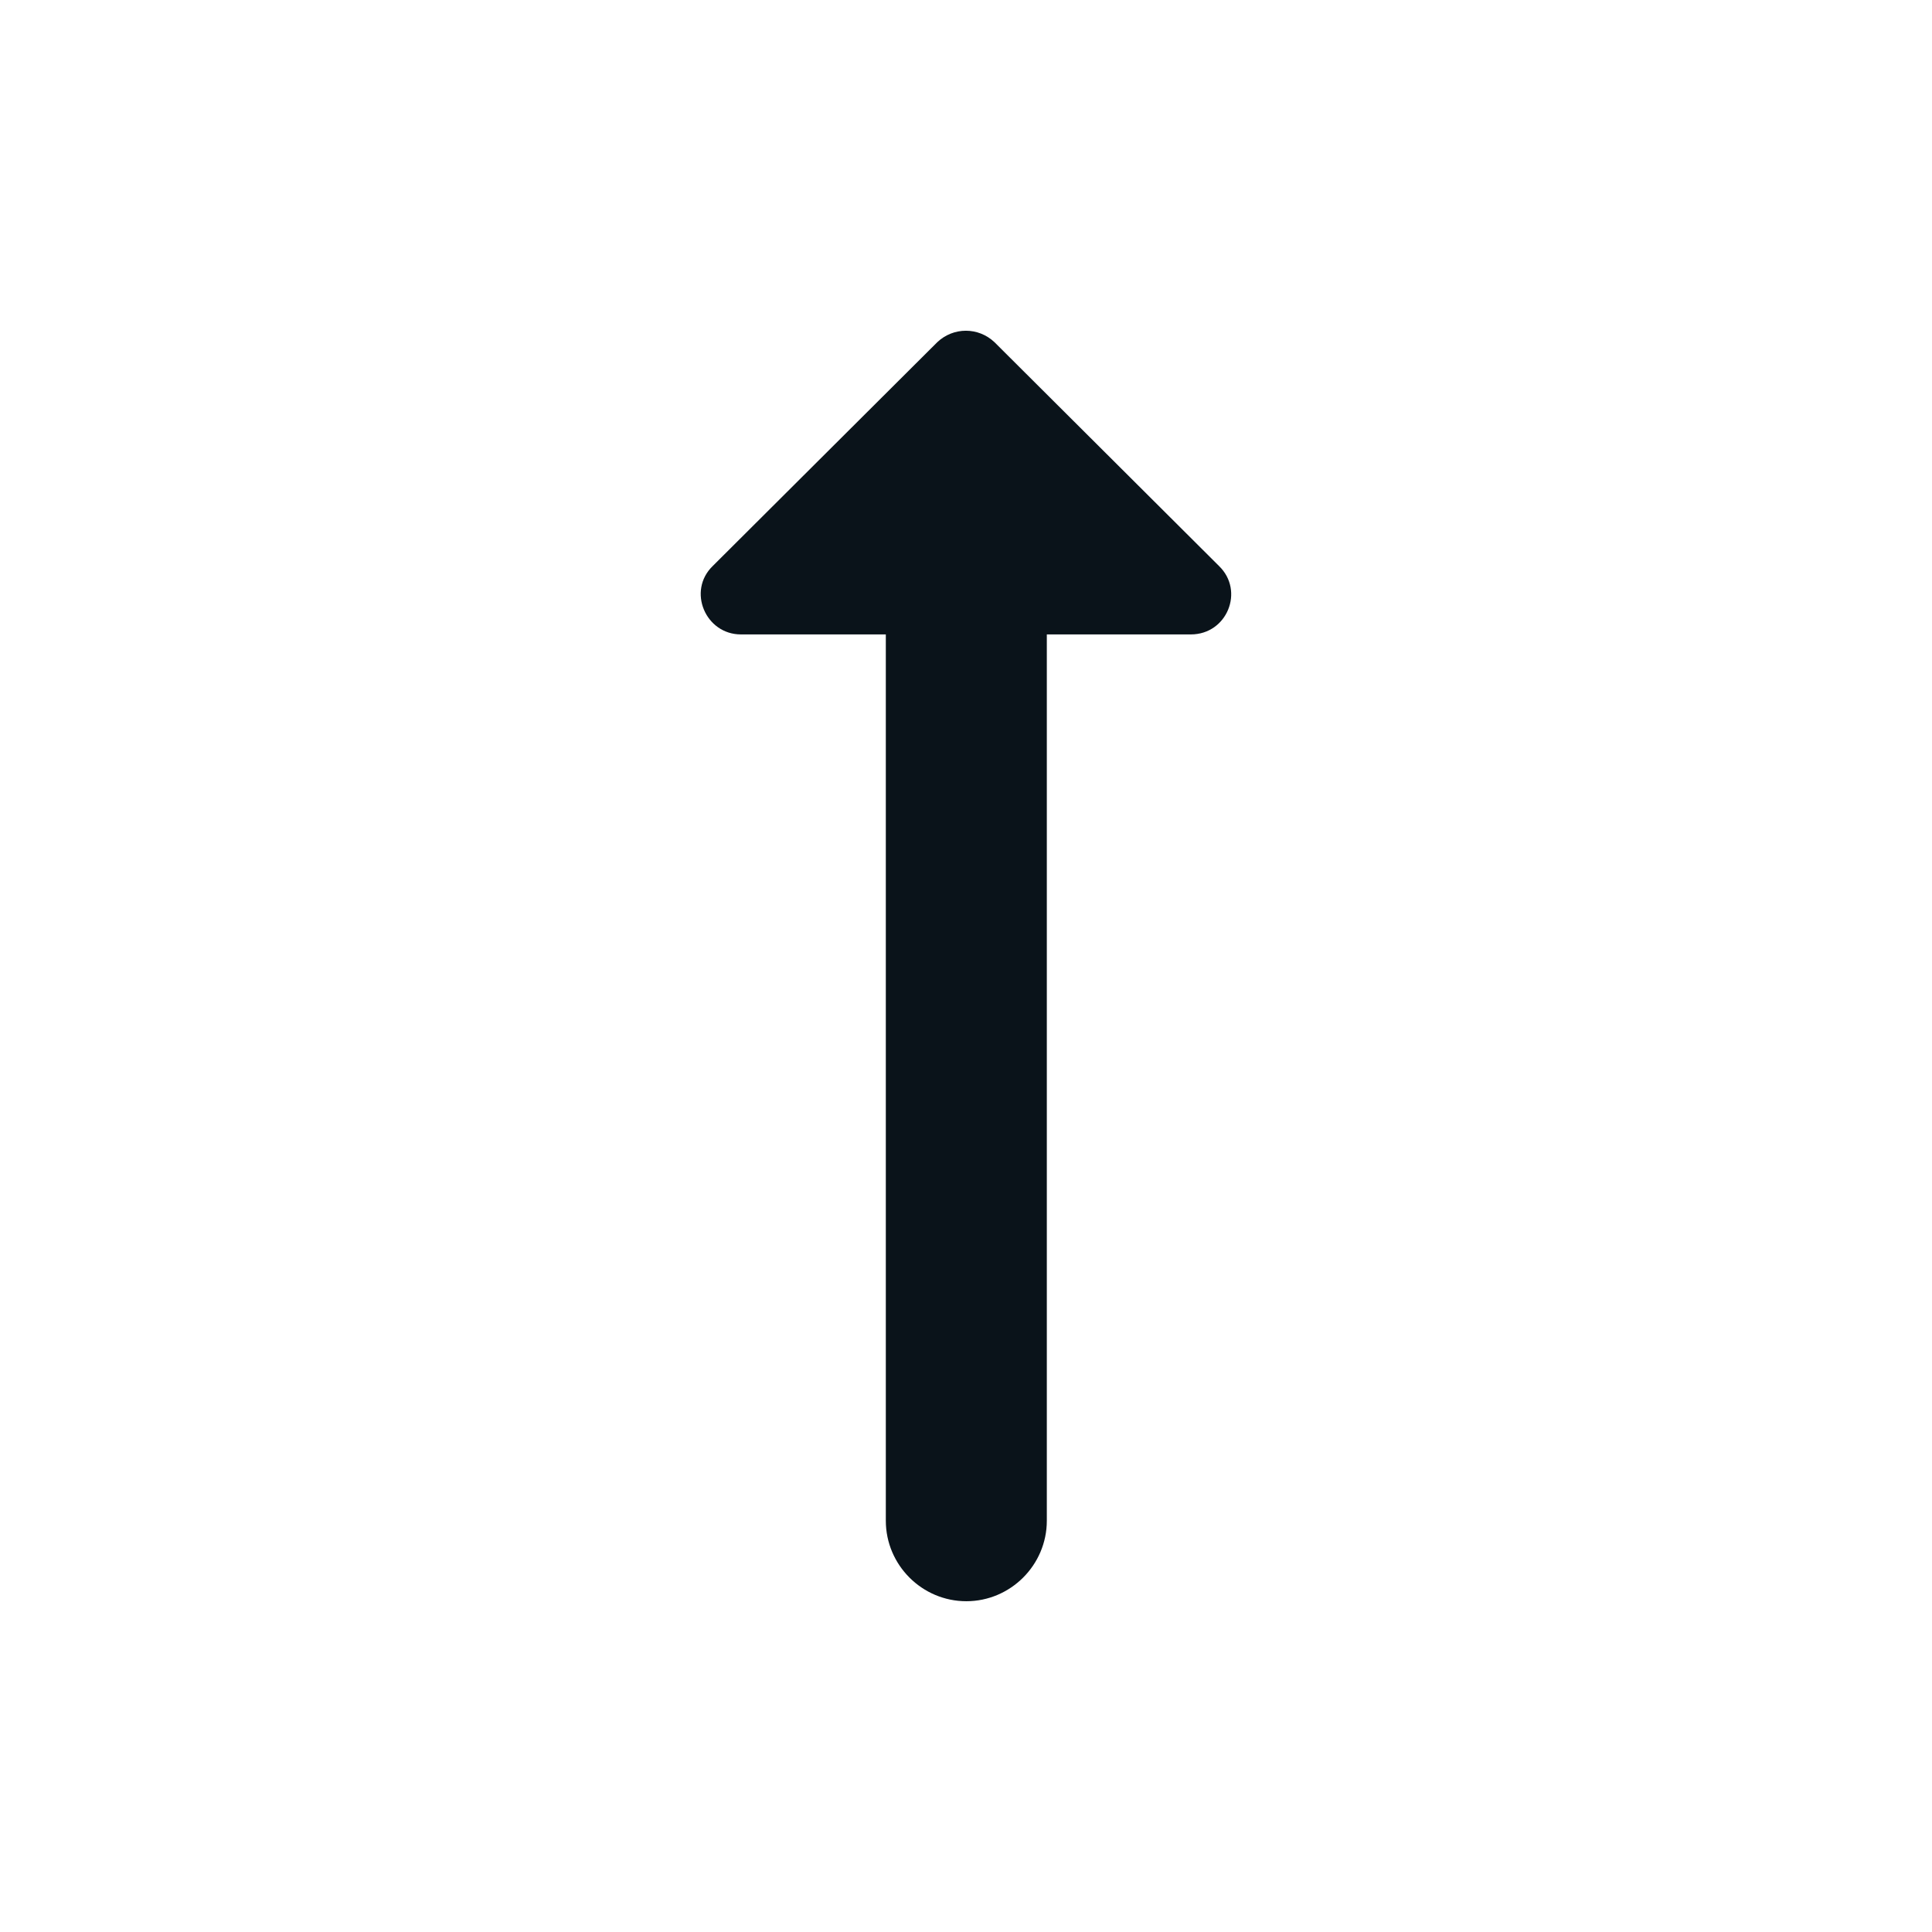 <svg width="24" height="24" viewBox="0 0 24 24" fill="none" xmlns="http://www.w3.org/2000/svg">
<path d="M11.004 7.881V18.891C11.004 19.441 11.454 19.891 12.004 19.891C12.553 19.891 13.004 19.441 13.004 18.891V7.881H14.793C15.243 7.881 15.463 7.341 15.143 7.031L12.354 4.251C12.153 4.061 11.844 4.061 11.643 4.251L8.854 7.031C8.534 7.341 8.764 7.881 9.204 7.881H11.004V7.881Z" fill="#0A131A"/>
</svg>
